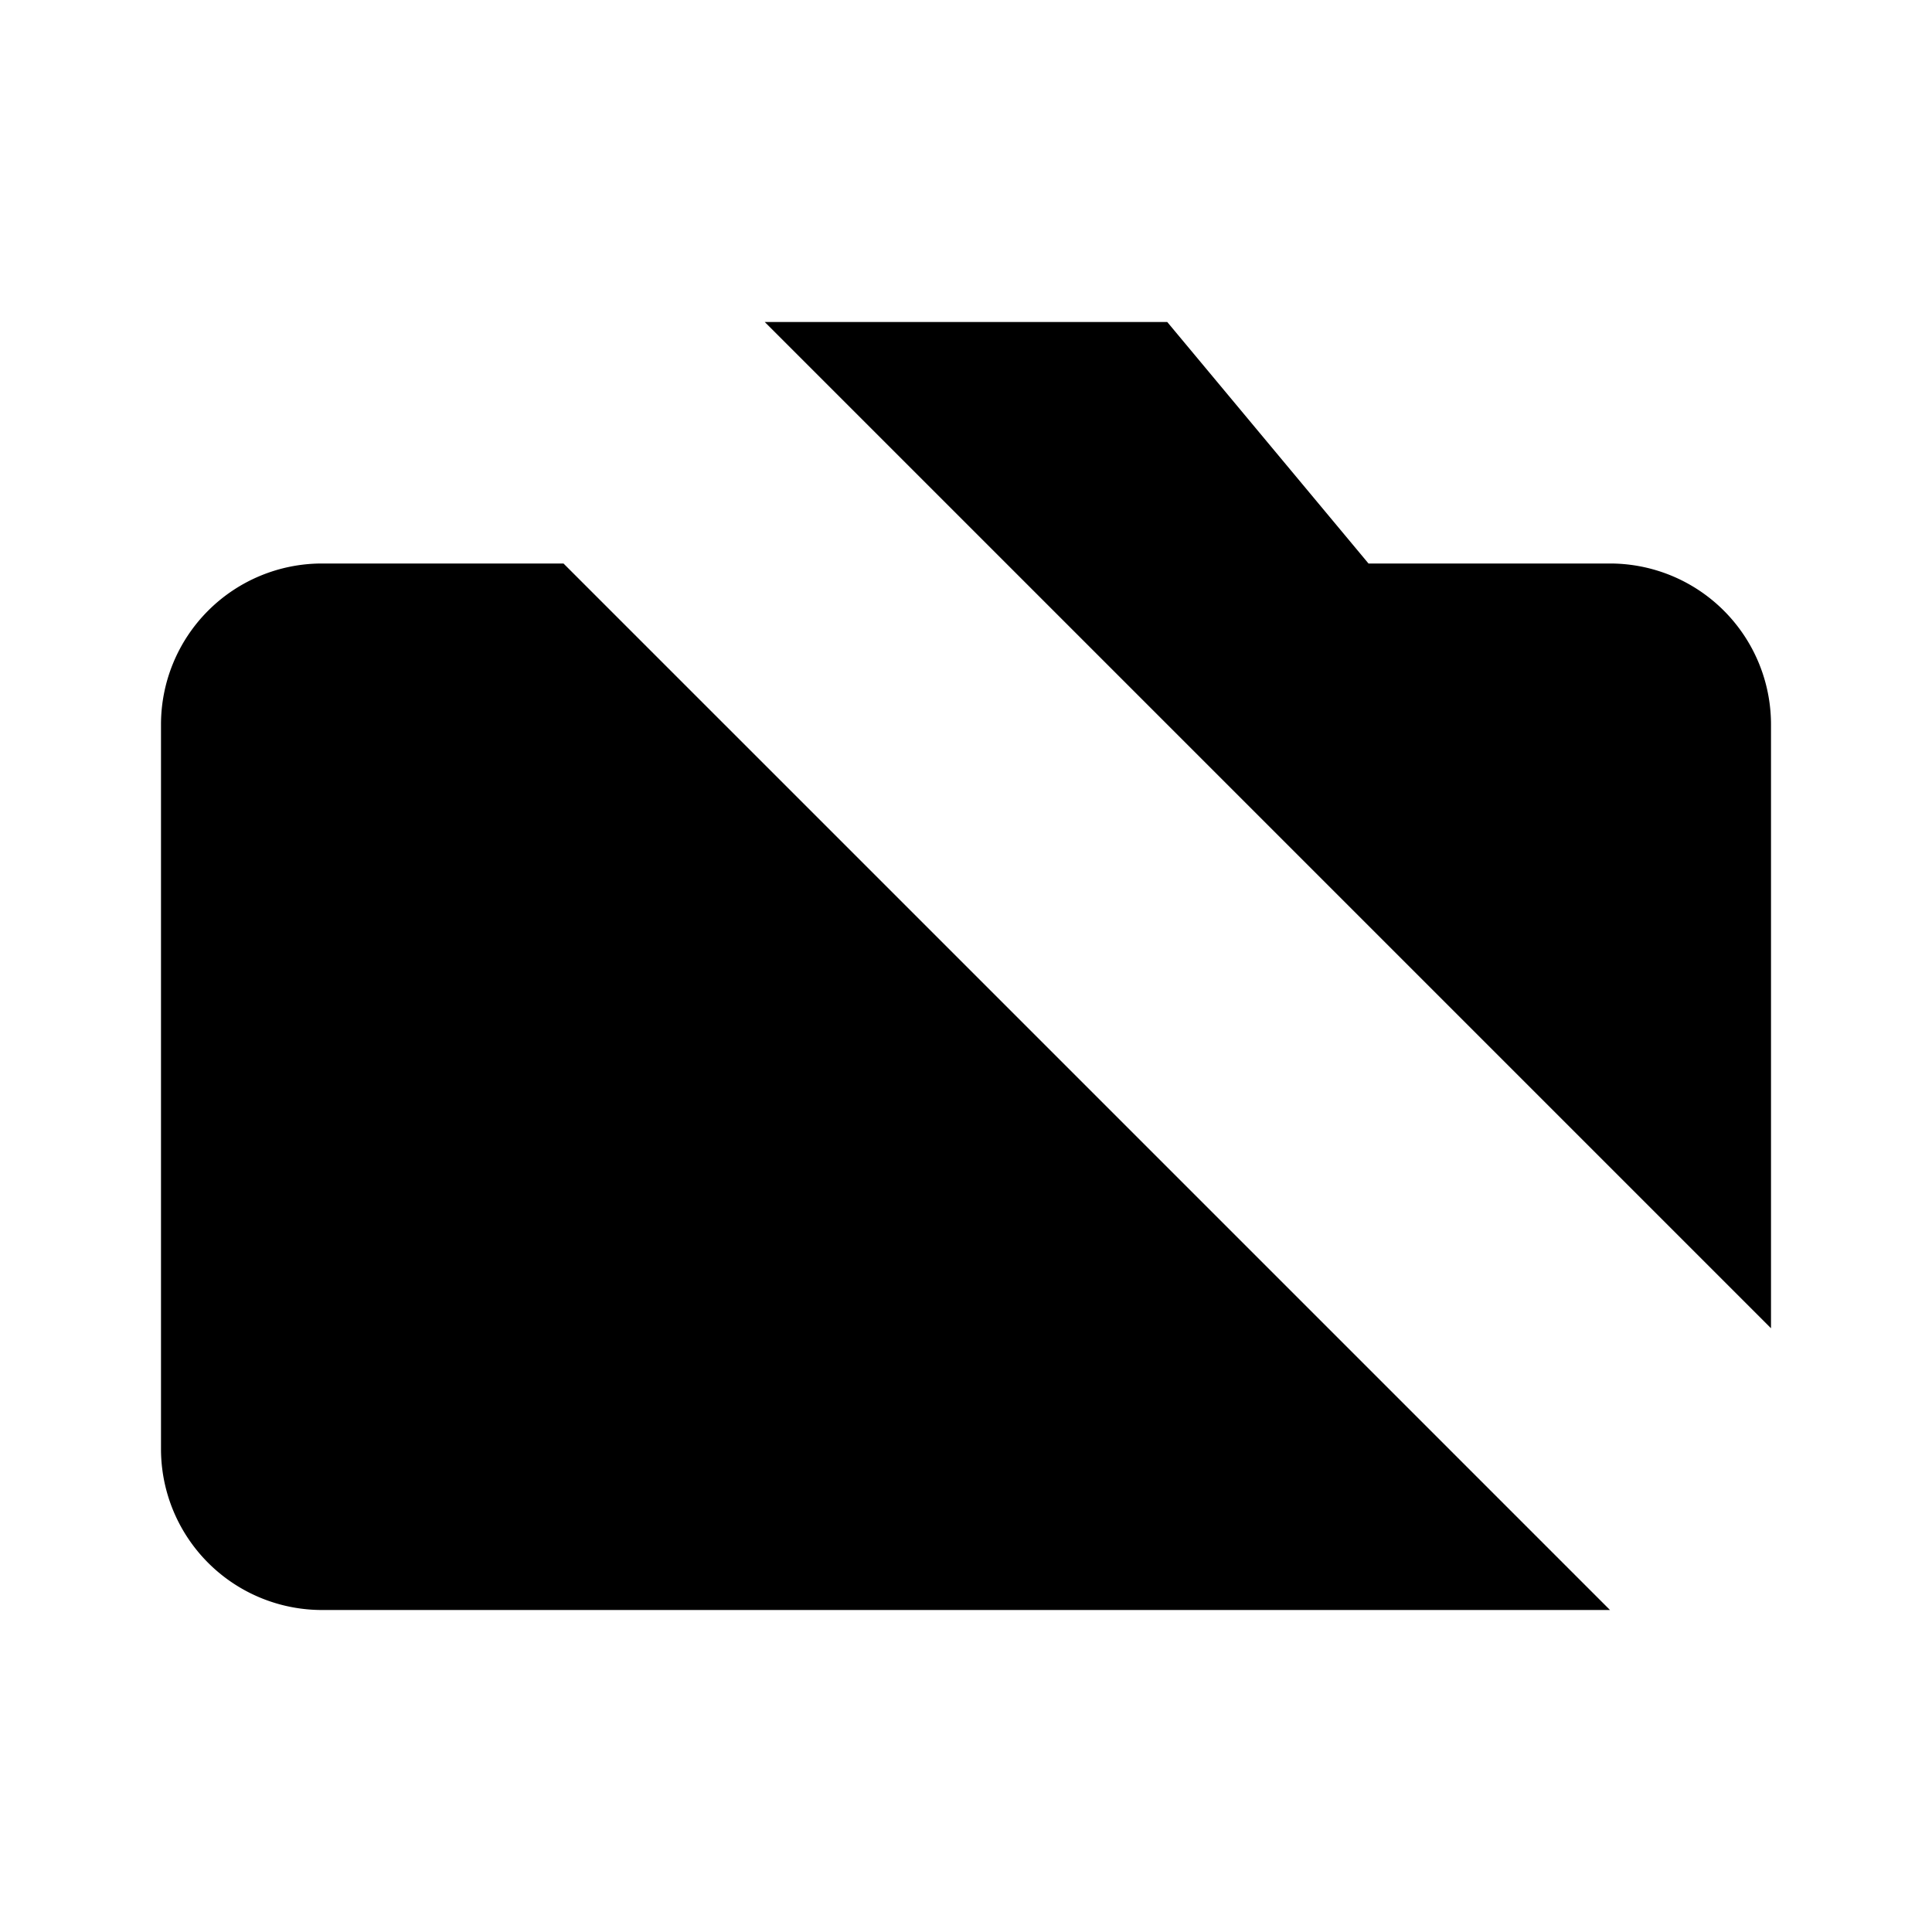 <svg xmlns="http://www.w3.org/2000/svg" viewBox="0 0 24 24"><line x1="2" y1="2" x2="22" y2="22"/><path d="M9.5 4h5L17 7h3a2 2 0 012 2v7.5M7 7H4a2 2 0 00-2 2v9a2 2 0 002 2h16"/><path d="M14.121 15.121A3 3 0 119.88 10.88"/></svg>